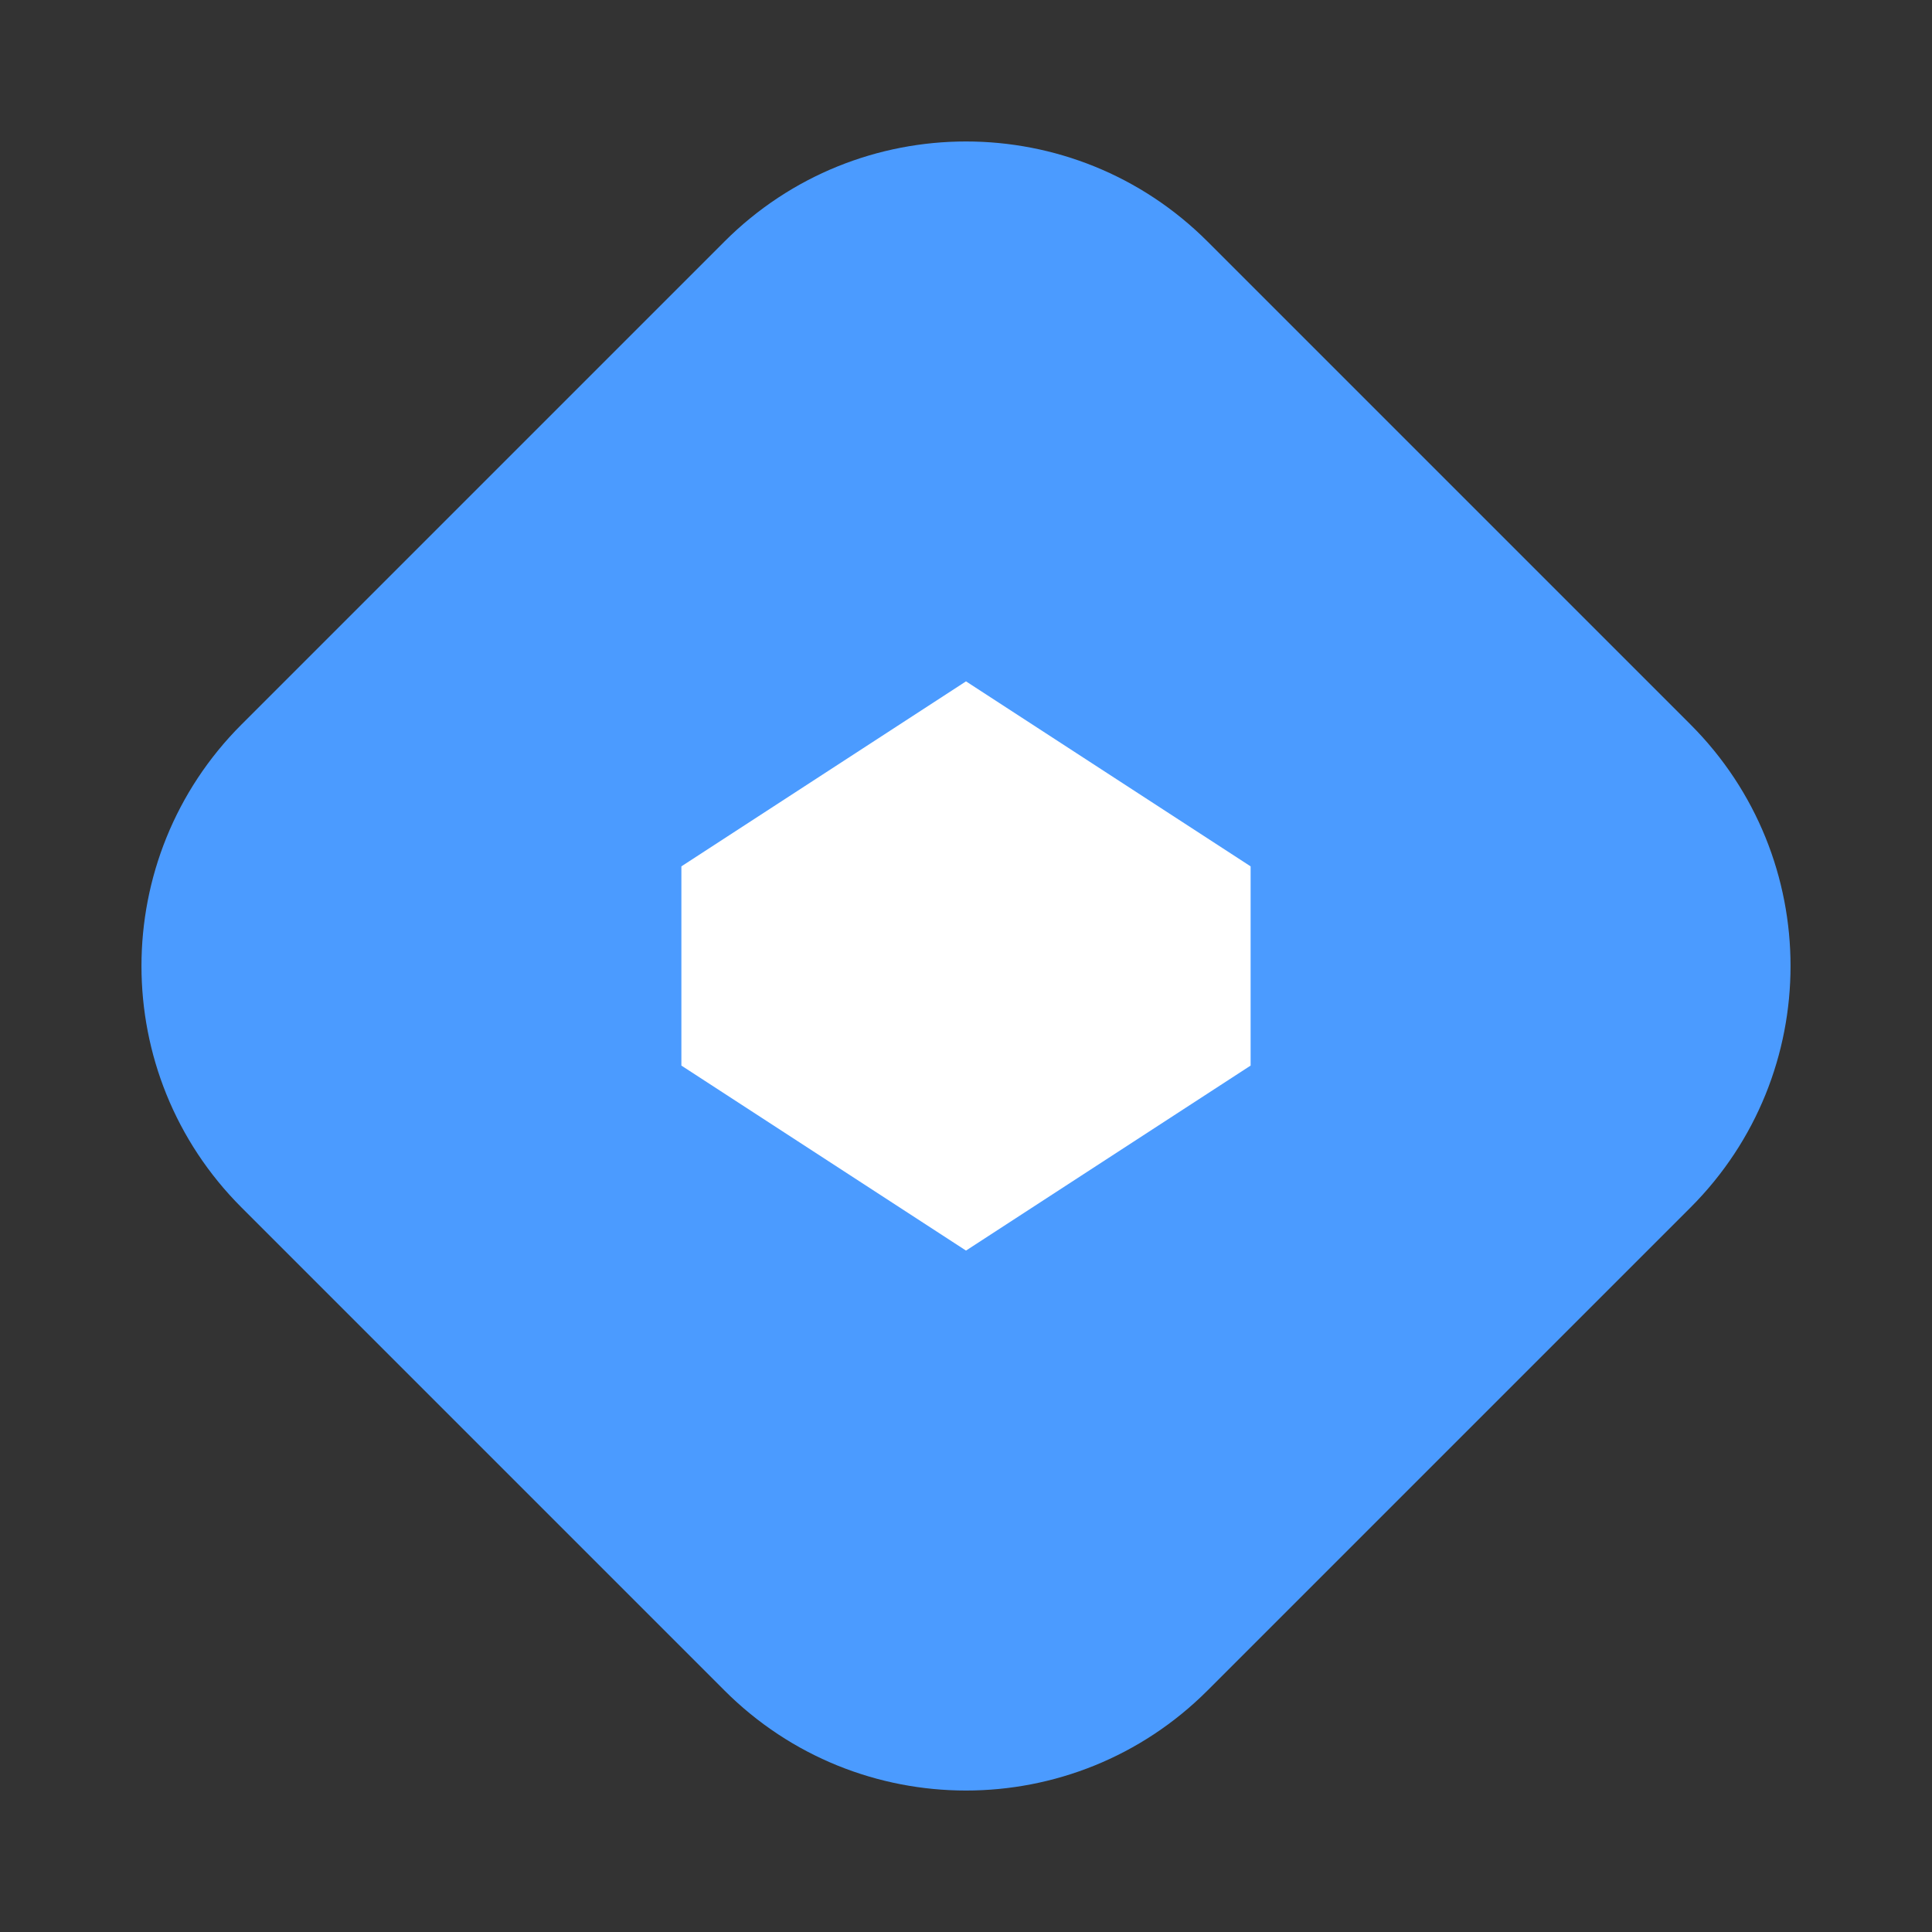 <svg xmlns="http://www.w3.org/2000/svg" width="67.882" height="67.882">
  <rect width="100%" height="100%" fill="#333333" stroke="none"/>
  <path d="M42.426 8.485c-4.686-4.686-12.284-4.686-16.97 0l-16.97 16.97c-4.687 4.687-4.687 12.285 0 16.971l16.97 16.971c4.686 4.686 12.284 4.686 16.97 0l16.971-16.97c4.686-4.687 4.686-12.285 0-16.971l-16.97-16.97Z" fill="#4B9BFF"/>
  <defs>
    <clipPath id="a">
      <path transform="translate(21.941 21.94)" d="M0 0h24v24H0V0Z"/>
    </clipPath>
  </defs>
  <g clip-path="url(#a)">
    <path d="m33.941 23.94 10 6.5v7l-10 6.5-10-6.5v-7l10-6.5" fill="#FFF"/>
  </g>
</svg>